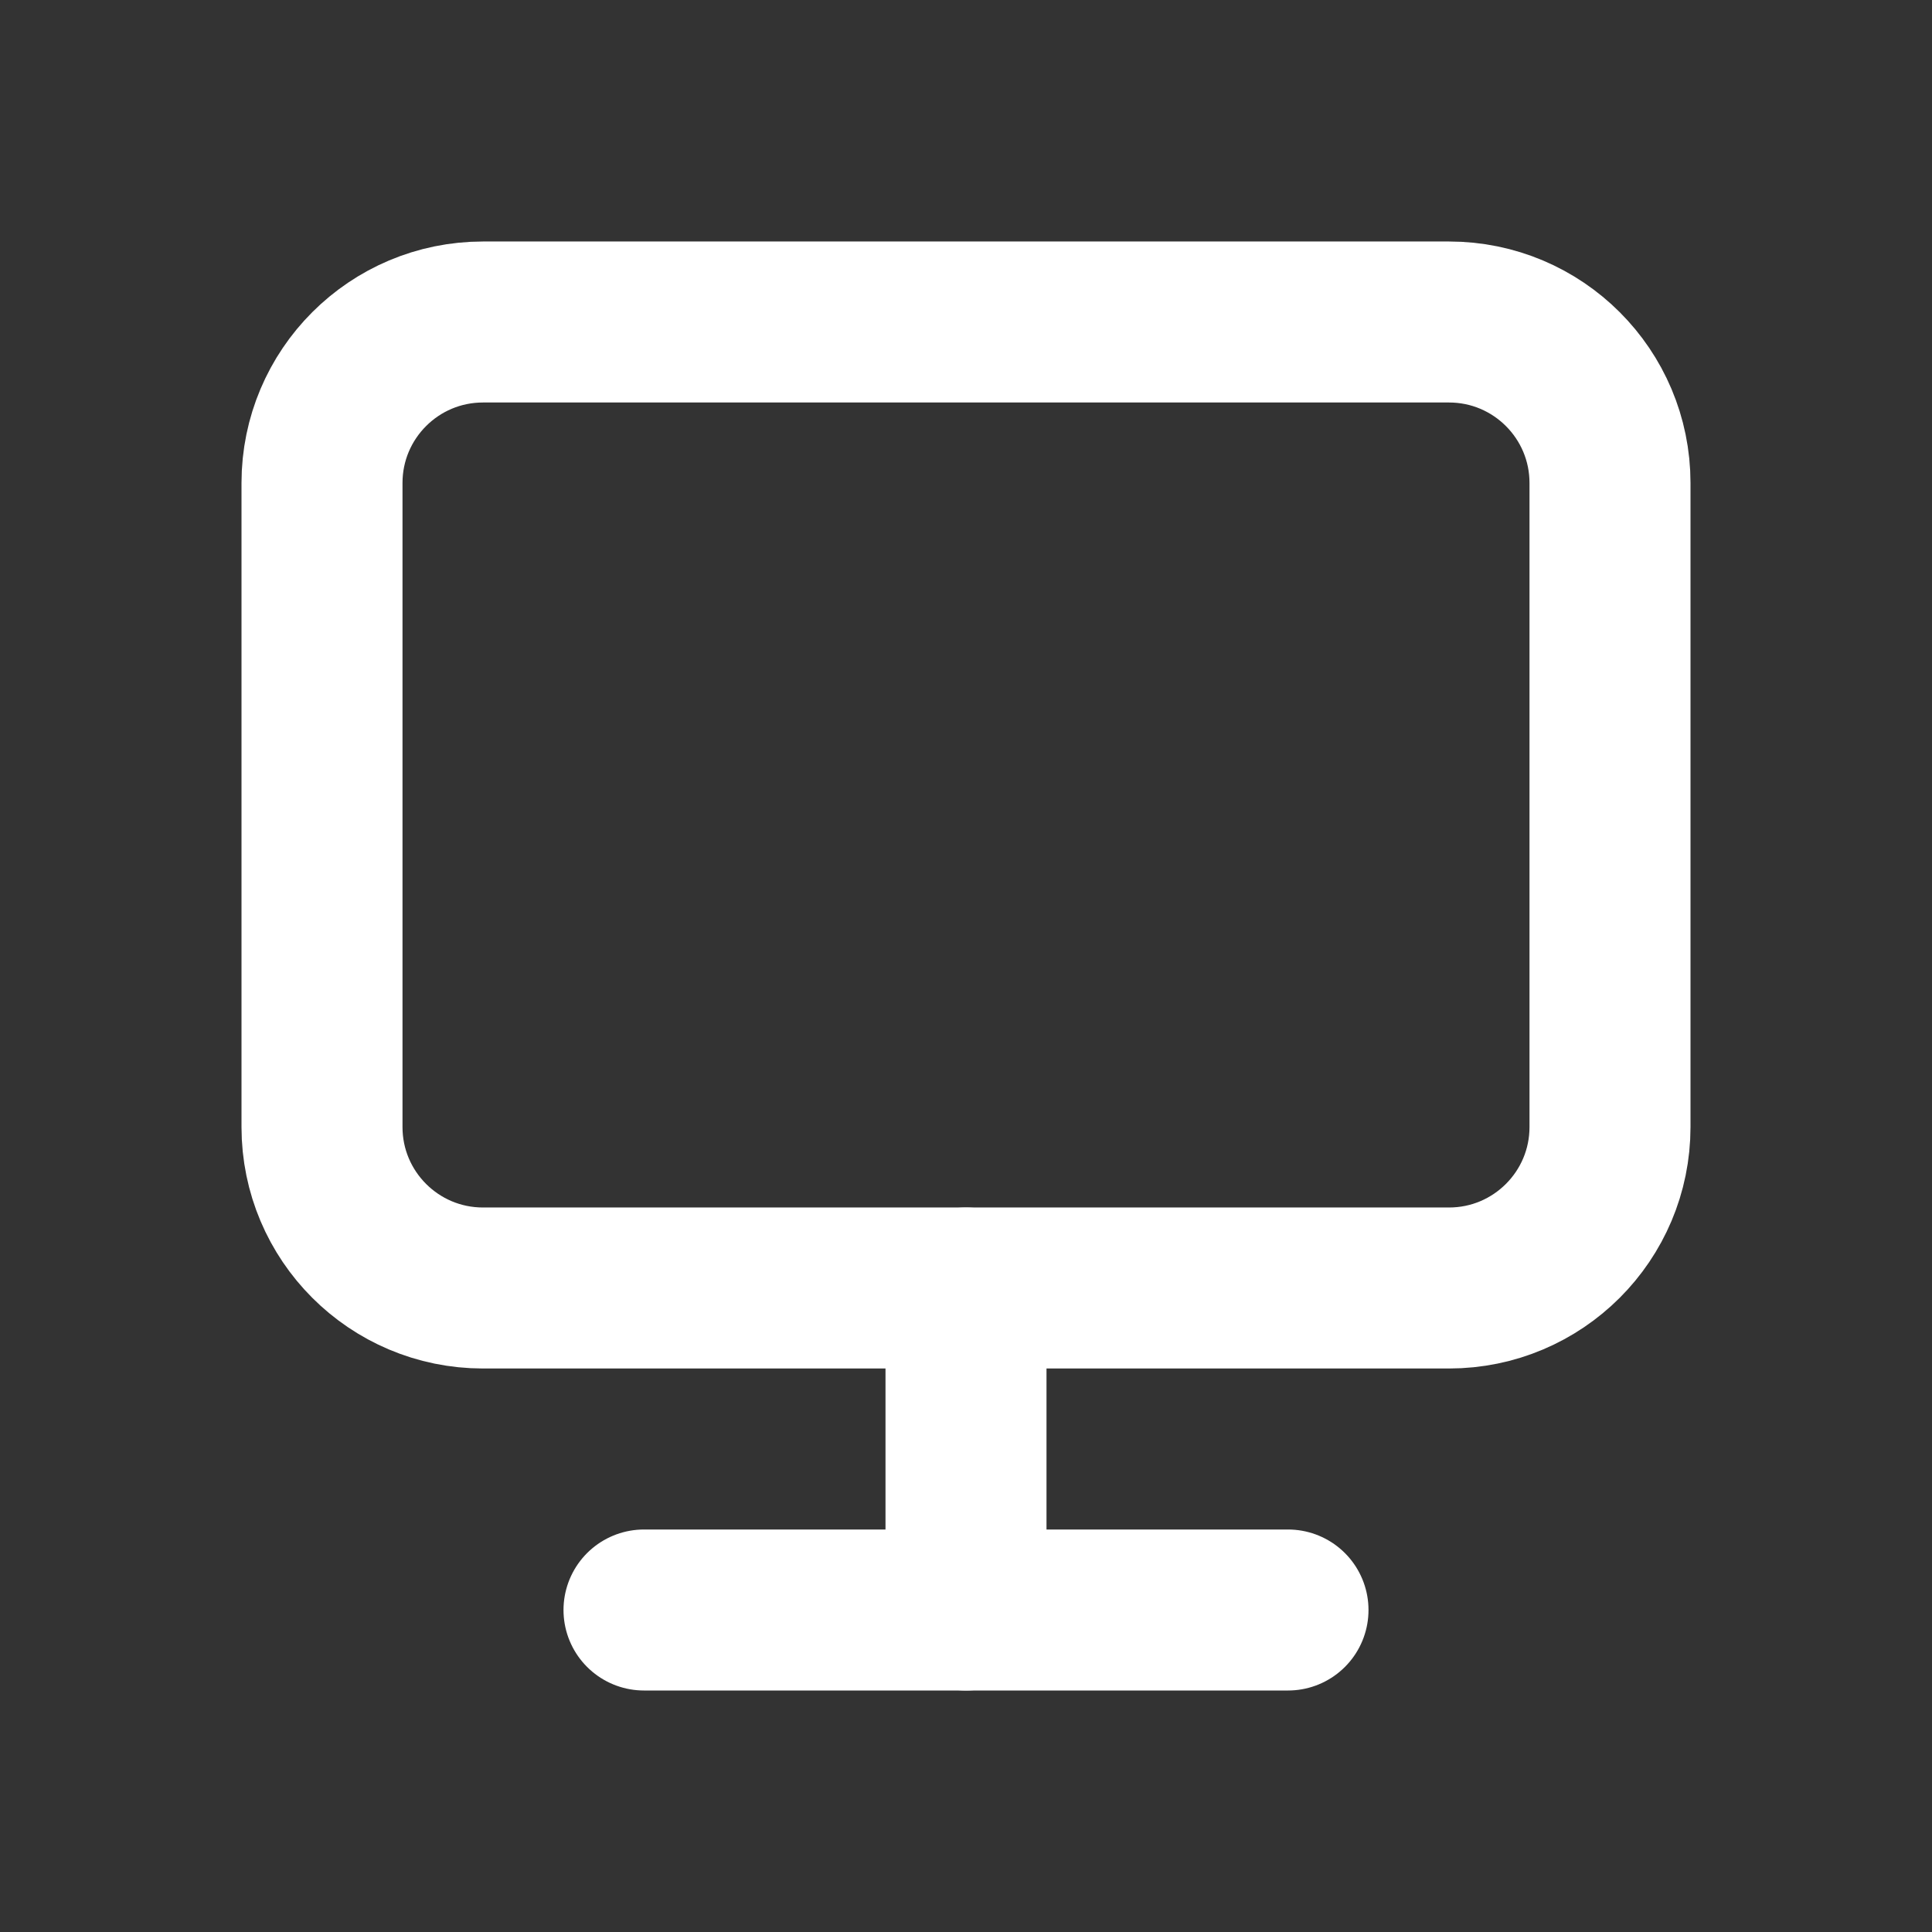 <svg width="800" height="800" viewBox="0 0 800 800" fill="none" xmlns="http://www.w3.org/2000/svg">
<rect x="0" y="0" width="800" height="800" fill="#333333" stroke="none"/>
<path d="M600 133.333H200C163.181 133.333 133.333 163.181 133.333 200V466.667C133.333 503.486 163.181 533.333 200 533.333H600C636.819 533.333 666.667 503.486 666.667 466.667V200C666.667 163.181 636.819 133.333 600 133.333Z" stroke="white" stroke-width="66.667" stroke-linecap="round" stroke-linejoin="round"/>
<path d="M400 533.333V666.667" stroke="white" stroke-width="66.667" stroke-linecap="round" stroke-linejoin="round"/>
<path d="M266.667 666.667H533.333" stroke="white" stroke-width="66.667" stroke-linecap="round" stroke-linejoin="round"/>
</svg>
